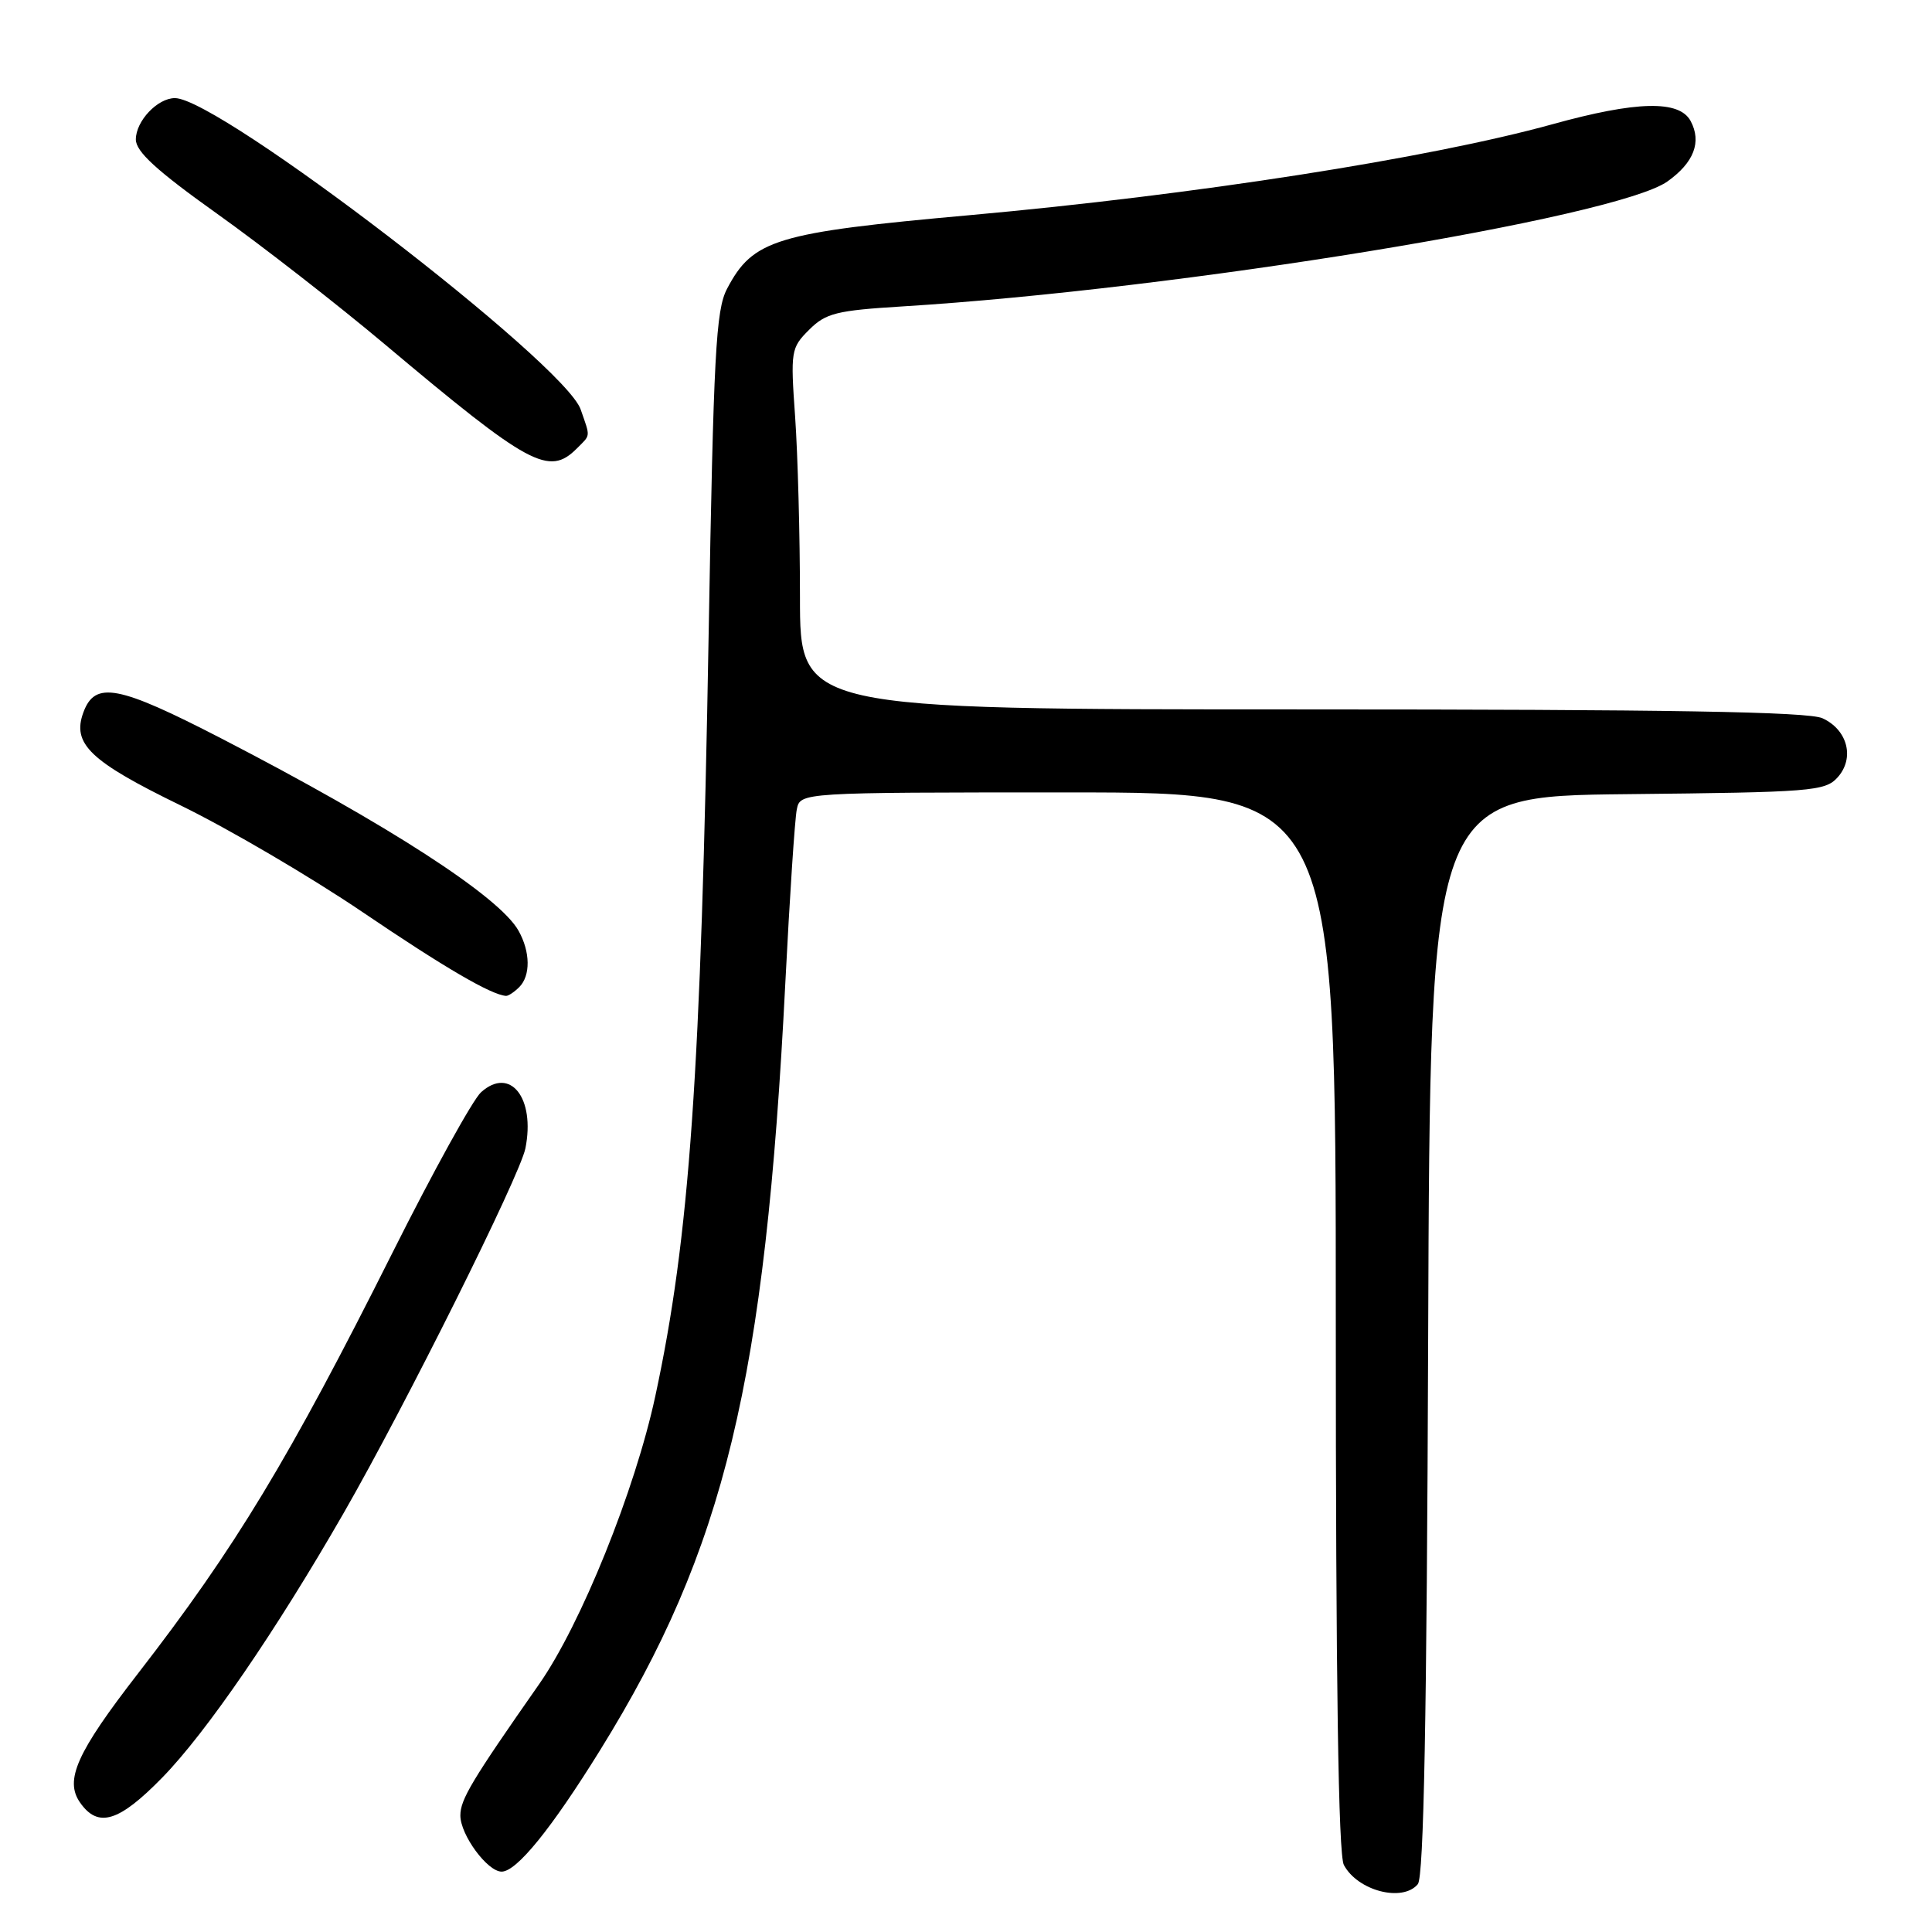 <?xml version="1.0" encoding="UTF-8" standalone="no"?>
<!DOCTYPE svg PUBLIC "-//W3C//DTD SVG 1.1//EN" "http://www.w3.org/Graphics/SVG/1.1/DTD/svg11.dtd" >
<svg xmlns="http://www.w3.org/2000/svg" xmlns:xlink="http://www.w3.org/1999/xlink" version="1.1" viewBox="0 0 256 256">
 <g >
 <path fill="currentColor"
d=" M 187.87 249.66 C 188.66 248.70 189.06 227.63 189.24 176.91 C 189.50 105.50 189.50 105.50 215.61 105.23 C 240.01 104.98 241.83 104.84 243.48 103.02 C 245.79 100.47 244.83 96.70 241.48 95.17 C 239.59 94.31 221.11 94.00 172.45 94.00 C 106.00 94.00 106.00 94.00 106.00 79.15 C 106.00 70.99 105.71 60.23 105.36 55.25 C 104.74 46.52 104.80 46.10 107.21 43.70 C 109.42 41.49 110.82 41.14 119.60 40.60 C 156.14 38.35 214.16 28.87 220.95 24.04 C 224.46 21.54 225.50 18.81 224.02 16.04 C 222.52 13.24 216.87 13.37 205.68 16.47 C 189.35 20.98 158.26 25.83 128.50 28.51 C 102.78 30.82 99.77 31.73 96.34 38.26 C 94.85 41.09 94.55 46.87 93.90 84.00 C 92.88 142.40 91.38 163.90 86.83 185.00 C 84.15 197.46 76.98 215.24 71.43 223.17 C 62.50 235.94 61.00 238.44 61.00 240.56 C 61.00 243.13 64.58 248.00 66.47 248.00 C 68.46 248.00 73.07 242.31 79.54 231.87 C 96.03 205.26 101.39 183.06 104.06 130.24 C 104.64 118.83 105.32 108.49 105.58 107.25 C 106.04 105.00 106.04 105.00 141.52 105.00 C 177.00 105.00 177.00 105.00 177.00 175.07 C 177.00 222.73 177.34 245.77 178.07 247.12 C 179.90 250.55 185.85 252.09 187.87 249.66 Z  M 21.51 235.53 C 27.34 229.56 36.56 216.11 45.53 200.50 C 53.75 186.18 68.89 155.80 69.62 152.16 C 70.95 145.49 67.60 141.25 63.74 144.73 C 62.66 145.70 57.37 155.28 52.00 166.00 C 38.29 193.34 31.16 205.13 18.29 221.74 C 10.16 232.23 8.53 235.88 10.61 238.85 C 13.00 242.27 15.75 241.43 21.51 235.53 Z  M 68.80 130.80 C 70.32 129.28 70.28 126.13 68.71 123.33 C 66.20 118.82 51.43 109.27 29.39 97.88 C 15.64 90.78 12.60 90.20 11.05 94.39 C 9.51 98.56 11.92 100.87 23.93 106.72 C 30.29 109.82 41.12 116.17 48.00 120.83 C 58.87 128.20 65.07 131.82 67.05 131.96 C 67.35 131.98 68.14 131.46 68.80 130.80 Z  M 76.43 59.43 C 78.29 57.56 78.25 58.02 76.94 54.25 C 74.79 48.10 29.05 13.00 23.18 13.00 C 20.87 13.00 18.00 16.04 18.00 18.48 C 18.00 20.09 20.74 22.60 28.75 28.31 C 34.66 32.52 44.67 40.31 51.00 45.63 C 70.16 61.74 72.73 63.13 76.43 59.43 Z "/>
</g>
</svg>
